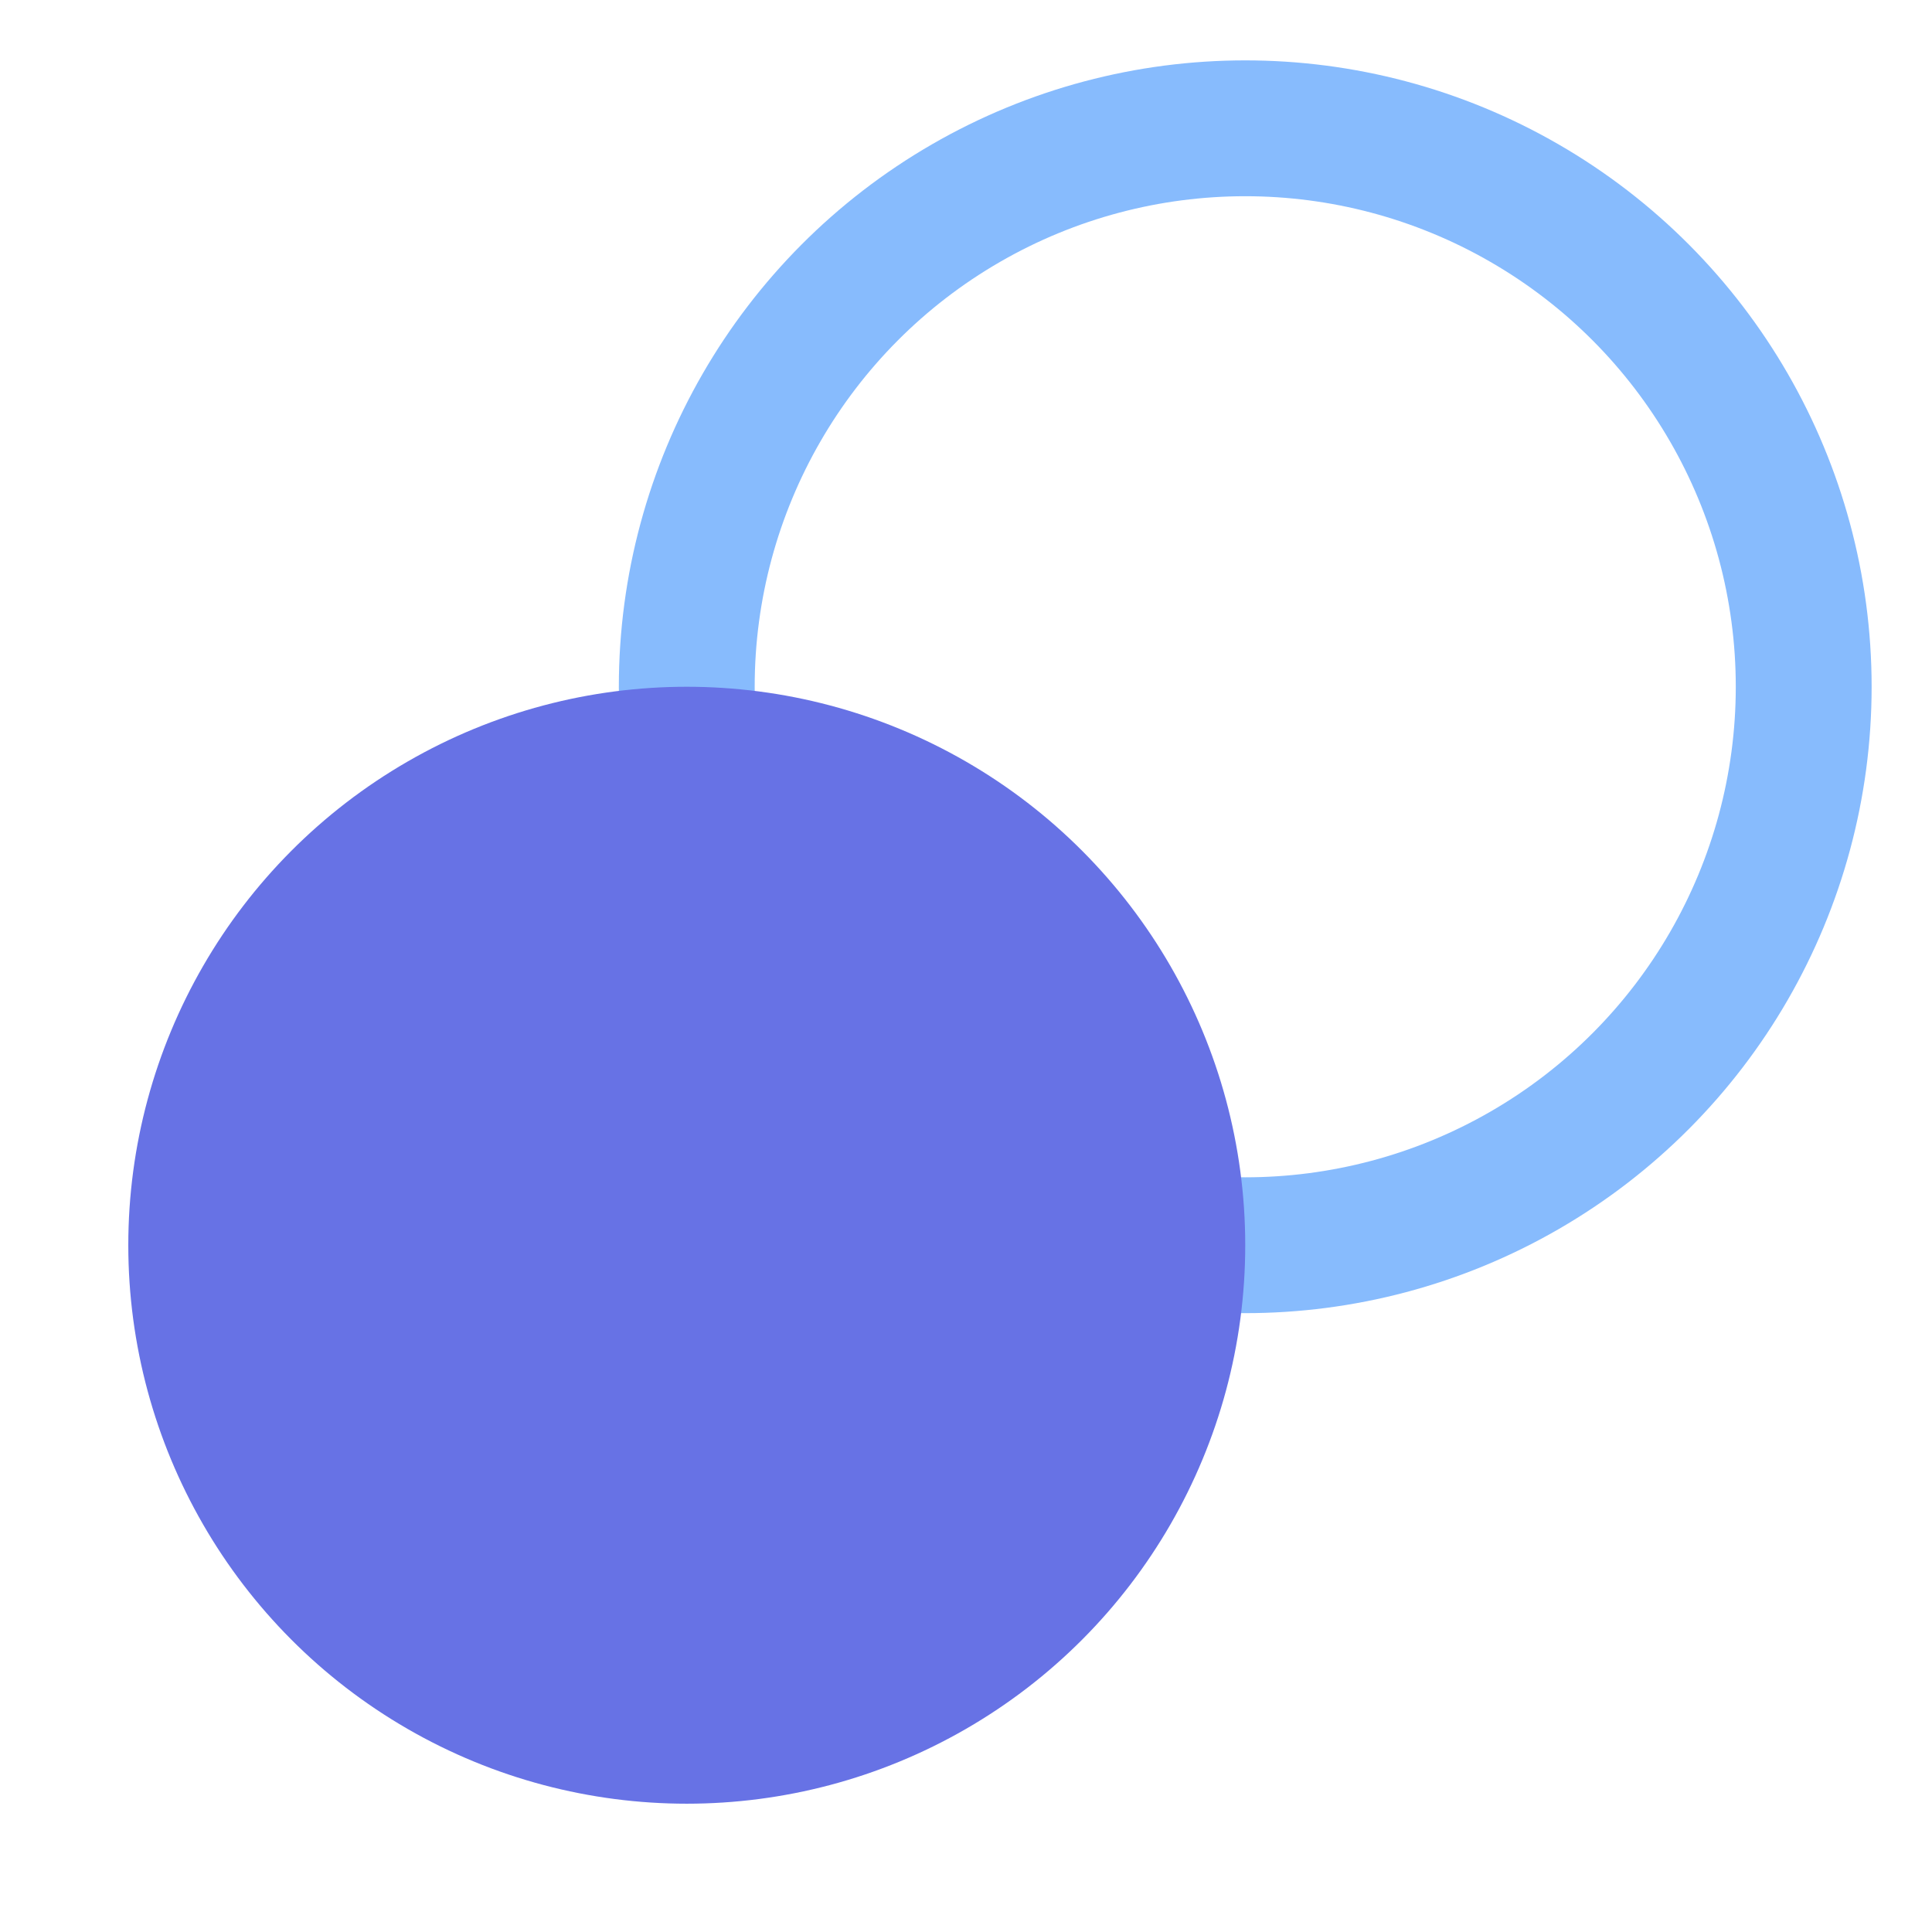 <svg xmlns="http://www.w3.org/2000/svg" viewBox="0 0 128 128"><style>.st0{display:none}.st1{fill:#6772e5}.st1,.st2{display:inline}.st3{fill:#fff}.st4{fill:none;stroke:#87bbfd;stroke-width:8;stroke-miterlimit:10}.st5,.st6{fill:#87bbfd}.st6{display:inline}.st7,.st8,.st9{display:inline;fill:none;stroke:#6772e5;stroke-miterlimit:10}.st8,.st9{stroke:#87bbfd}.st9{stroke-width:9}.st10{fill:#6772e5}.st11{fill:none;stroke:#87bbfd;stroke-width:9;stroke-miterlimit:10}</style><g id="Layer_1" class="st0"><path id="XMLID_1_" class="st1" d="M106.8 128H21.3C9.5 128 0 118.5 0 106.8V21.3C0 9.5 9.5 0 21.3 0h85.5C118.5 0 128 9.5 128 21.3v85.5c0 11.7-9.5 21.2-21.2 21.2z"/><g id="XMLID_3_" class="st2"><path id="XMLID_4_" class="st3" d="M18.1 19.9l23.1 19.4-23.1 19.4-5.3-5.4 16.9-14-16.9-14 5.3-5.4z"/><path id="XMLID_6_" class="st3" d="M44.7 72v-6.6h38.6V72H44.7z"/></g><g id="XMLID_2_" class="st2"><g id="XMLID_27_"><path id="XMLID_30_" class="st4" d="M-.3 101.5h60"/><g id="XMLID_28_"><path id="XMLID_29_" class="st5" d="M55 117.5l27.7-16-27.7-16z"/></g></g></g><path id="XMLID_8_" class="st1" d="M-68.5-31.5h20.3V-11h-20.3z"/><path id="XMLID_10_" class="st6" d="M-68.5 6.3h20.3v20.5h-20.3z"/><path id="XMLID_12_" class="st7" d="M-94.5-31.5h20.3V-11h-20.3z"/><path id="XMLID_11_" class="st8" d="M-94.5 6.3h20.3v20.5h-20.3z"/></g><g id="Layer_2" class="st0"><path id="XMLID_14_" class="st9" d="M25.4 42L64 19.5"/><path id="XMLID_20_" class="st9" d="M102.6 42v43.5"/><path id="XMLID_21_" class="st9" d="M64 108.5l38.6-23"/><path id="XMLID_9_" class="st10" d="M32.8 46L64 27.9 95.3 46v36L64 100.1 32.8 82z"/><circle id="XMLID_13_" class="st1" cx="64" cy="19.5" r="13.5"/><circle id="XMLID_19_" class="st1" cx="64" cy="108.5" r="13.5"/><circle id="XMLID_15_" class="st1" cx="102.6" cy="42" r="13.5"/><circle id="XMLID_16_" class="st1" cx="102.6" cy="85.5" r="13.5"/><circle id="XMLID_18_" class="st1" cx="25.4" cy="42" r="13.5"/><circle id="XMLID_17_" class="st6" cx="25.4" cy="85.5" r="13.5"/></g><g id="Layer_3"><g id="XMLID_23_"><circle id="XMLID_24_" class="st11" cx="82.5" cy="45.5" r="37"/><circle id="XMLID_22_" class="st10" cx="45.5" cy="82.5" r="37"/></g></g></svg>